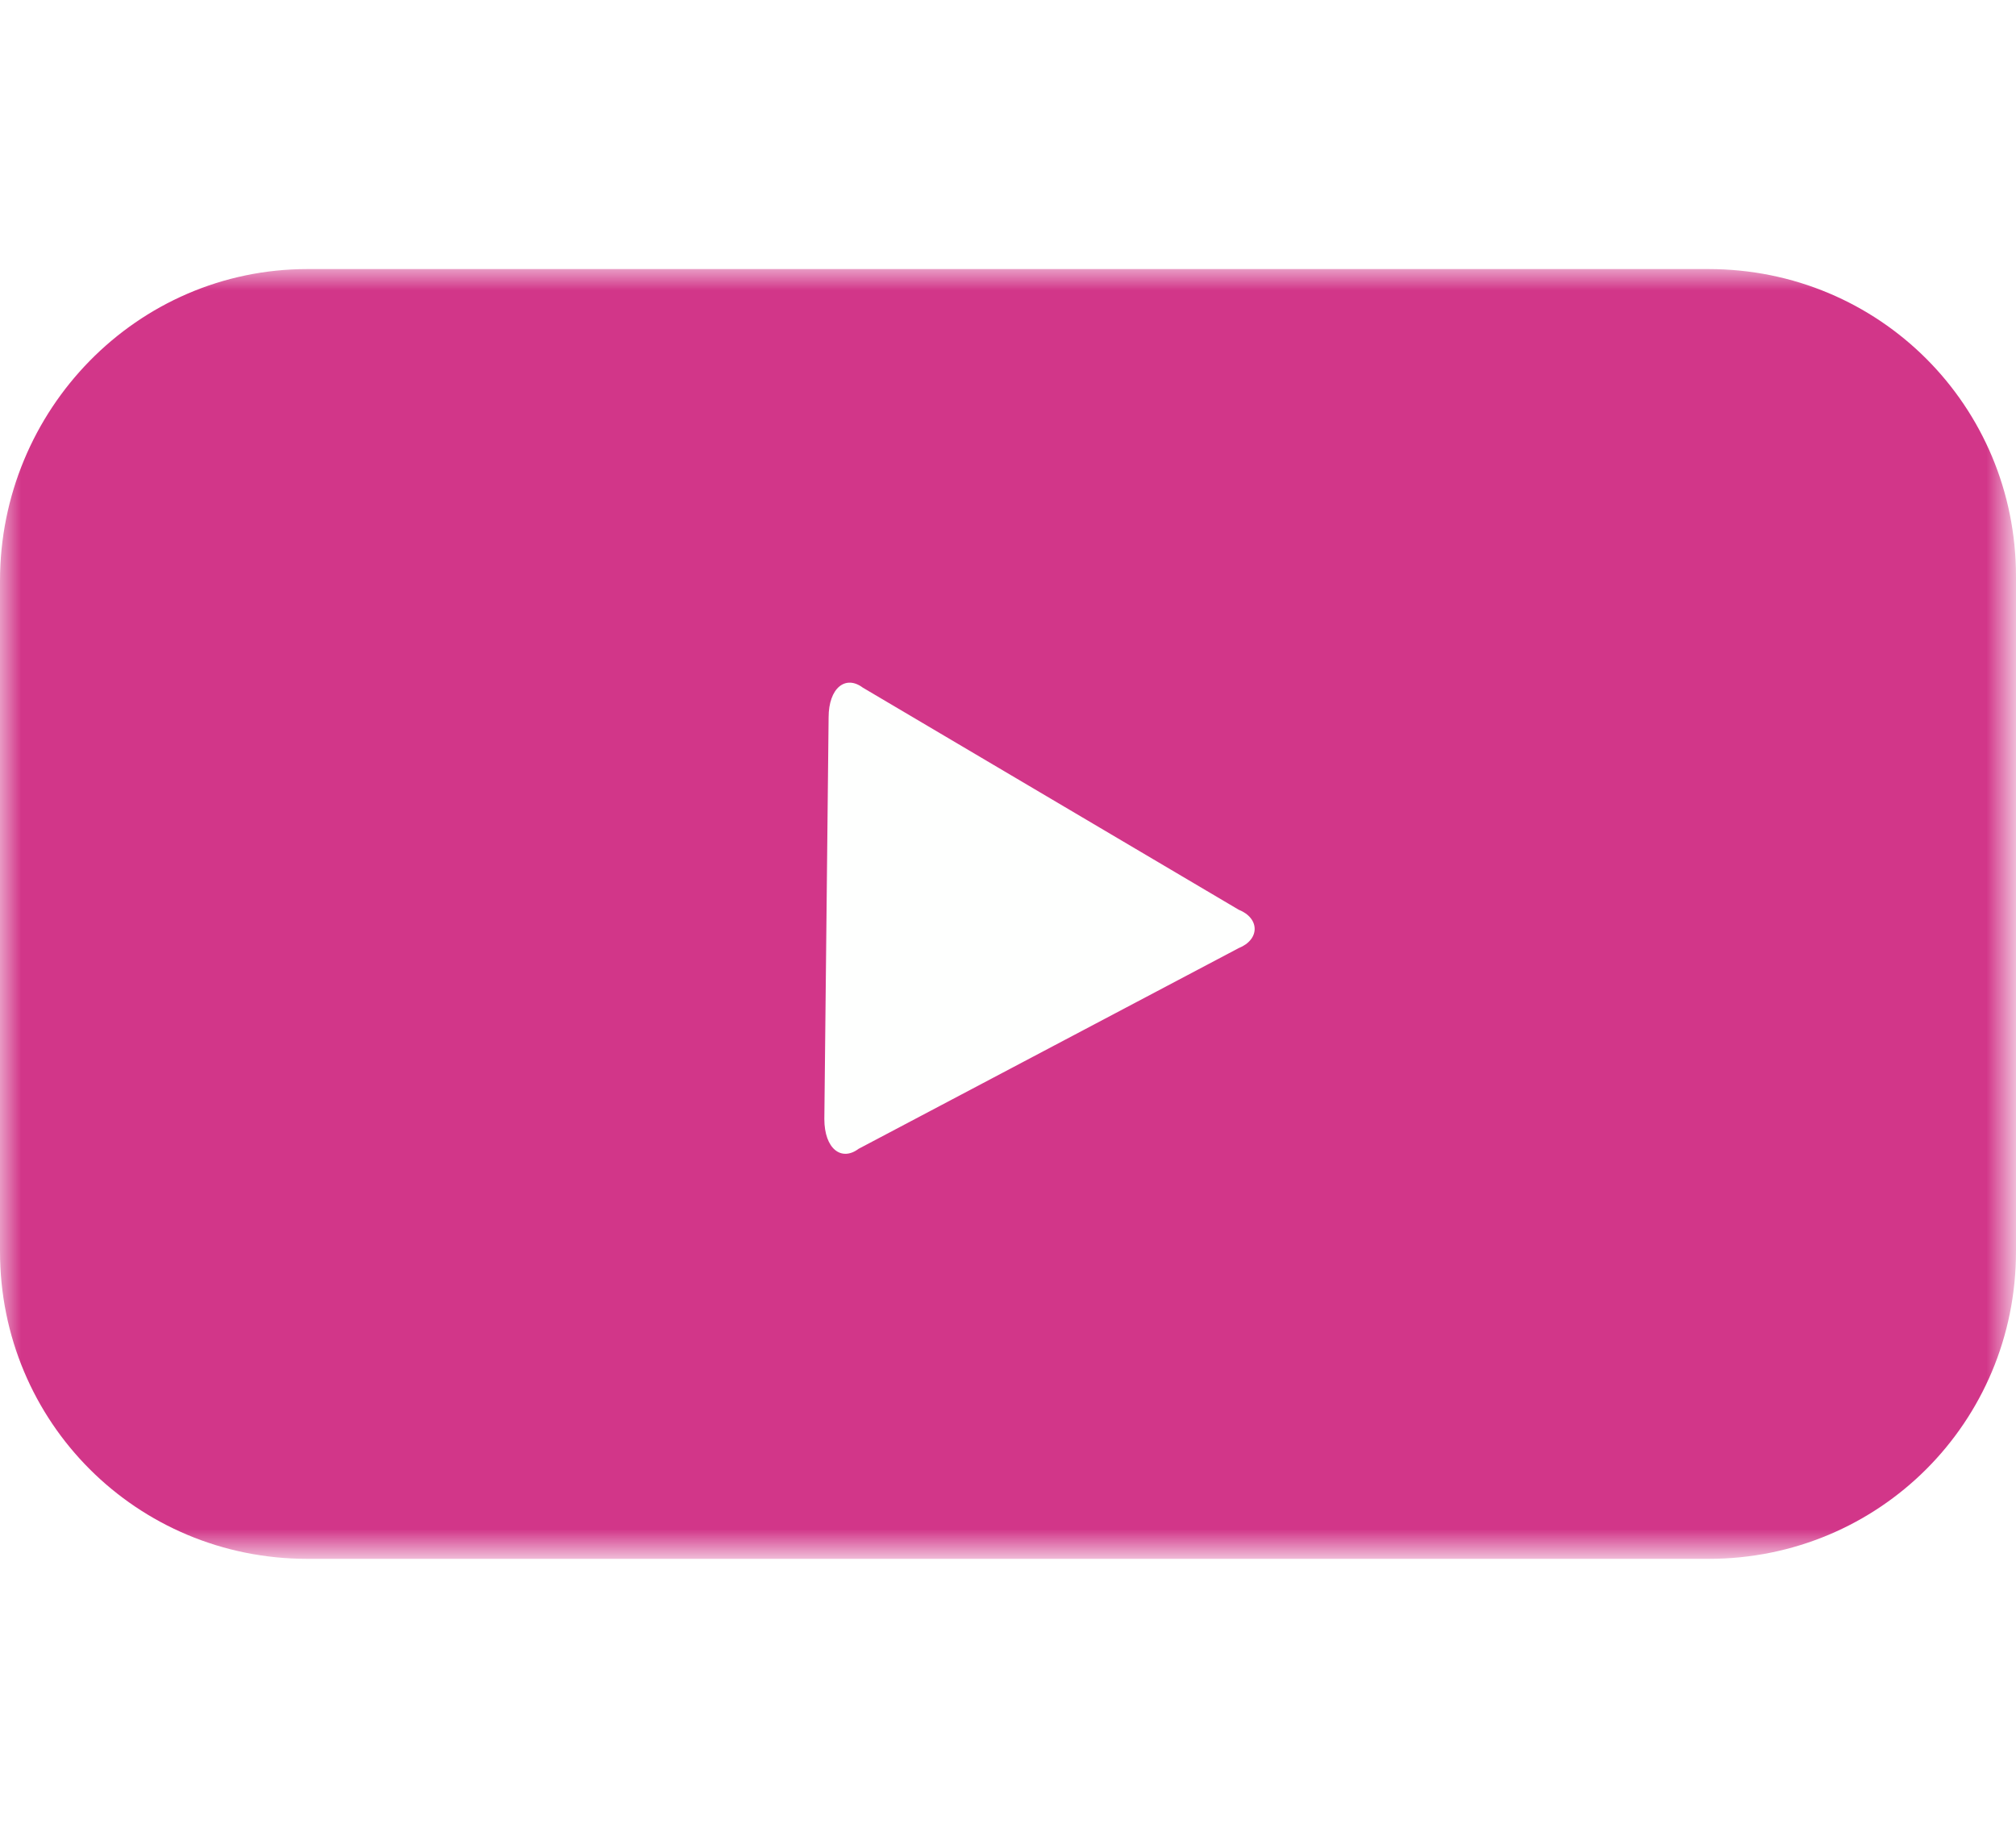 <?xml version="1.0" encoding="utf-8"?>
<!-- Generator: Adobe Illustrator 24.0.2, SVG Export Plug-In . SVG Version: 6.00 Build 0)  -->
<svg version="1.1" id="Capa_1" xmlns="http://www.w3.org/2000/svg" xmlns:xlink="http://www.w3.org/1999/xlink" x="0px" y="0px"
	 viewBox="0 0 47.2 42.9" style="enable-background:new 0 0 47.2 42.9;" xml:space="preserve">
<style type="text/css">
	.st0{display:none;}
	.st1{display:inline;filter:url(#Adobe_OpacityMaskFilter);}
	.st2{fill-rule:evenodd;clip-rule:evenodd;fill:#FFFFFF;}
	.st3{display:inline;mask:url(#prefix__c_1_);}
	.st4{fill:#0052C2;}
	.st5{fill:#E0F4FF;}
	.st6{fill:#FFDA2D;}
	.st7{fill:#00B8F0;}
	.st8{fill-rule:evenodd;clip-rule:evenodd;fill:#58CB7D;}
	.st9{fill:#FDBF00;}
	.st10{fill:#F03800;}
	.st11{filter:url(#Adobe_OpacityMaskFilter_1_);}
	.st12{mask:url(#prefix__c_2_);}
	.st13{fill-rule:evenodd;clip-rule:evenodd;fill:#D23689;}
	.st14{fill-rule:evenodd;clip-rule:evenodd;fill:#FEFFFE;}
</style>
<g class="st0">
	<defs>
		<filter id="Adobe_OpacityMaskFilter" filterUnits="userSpaceOnUse" x="0" y="0" width="47.2" height="41.5">
			<feColorMatrix  type="matrix" values="1 0 0 0 0  0 1 0 0 0  0 0 1 0 0  0 0 0 1 0"/>
		</filter>
	</defs>
	<mask maskUnits="userSpaceOnUse" x="0" y="0" width="47.2" height="41.5" id="prefix__c_1_" style="display:inline;">
		<g style="filter:url(#Adobe_OpacityMaskFilter);">
			<path id="prefix__a_3_" class="st2" d="M-113-12h272c4.4,0,8,3.6,8,8v244c0,4.4-3.6,8-8,8h-272c-4.4,0-8-3.6-8-8V-4
				C-121-8.4-117.4-12-113-12z"/>
		</g>
	</mask>
	<g class="st3">
		<g transform="translate(121 12)">
			<path class="st4" d="M-73.8-7.9c0-2.3-1.9-4.1-4.1-4.1h-38.9c-2.3,0-4.1,1.9-4.1,4.1v8.3l0.9,0.9h45.3l0.9-0.9V-7.9z"/>
			<path class="st5" d="M-121,0.4v24.9c0,2.3,1.9,4.1,4.1,4.1H-78c2.3,0,4.1-1.9,4.1-4.1V0.4H-121z"/>
			<path class="st6" d="M-102.9,15.6H-114c-0.8,0-1.4,0.6-1.4,1.4v5.5c0,0.8,0.6,1.4,1.4,1.4h11.1c0.8,0,1.4-0.6,1.4-1.4V17
				C-101.6,16.3-102.2,15.6-102.9,15.6z"/>
			<path class="st7" d="M-89.1,4.6H-114c-0.8,0-1.4,0.6-1.4,1.4c0,0.8,0.6,1.4,1.4,1.4h24.9c0.8,0,1.4-0.6,1.4-1.4
				S-88.3,4.6-89.1,4.6z M-94.6,10.1H-114c-0.8,0-1.4,0.6-1.4,1.4s0.6,1.4,1.4,1.4h19.4c0.8,0,1.4-0.6,1.4-1.4
				C-93.3,10.7-93.9,10.1-94.6,10.1z"/>
			<circle class="st8" cx="-114" cy="-5.1" r="1.4"/>
			<circle class="st9" cx="-108.5" cy="-5.1" r="1.4"/>
			<circle class="st10" cx="-102.9" cy="-5.1" r="1.4"/>
		</g>
	</g>
</g>
<defs>
	<filter id="Adobe_OpacityMaskFilter_1_" filterUnits="userSpaceOnUse" x="0" y="6.3" width="47.2" height="30.2">
		<feColorMatrix  type="matrix" values="1 0 0 0 0  0 1 0 0 0  0 0 1 0 0  0 0 0 1 0"/>
	</filter>
</defs>
<mask maskUnits="userSpaceOnUse" x="0" y="6.3" width="47.2" height="30.2" id="prefix__c_2_">
	<g class="st11">
		<path id="prefix__a_2_" class="st2" d="M-104.6-9.7h256.3c4.2,0,7.5,3.4,7.5,7.5v229.9c0,4.2-3.4,7.5-7.5,7.5h-256.3
			c-4.2,0-7.5-3.4-7.5-7.5V-2.1C-112.1-6.3-108.8-9.7-104.6-9.7z"/>
	</g>
</mask>
<g class="st12">
	<g>
		<path class="st13" d="M7.2,6.3H40c4,0,7.2,3.2,7.2,7.2v15.8c0,4-3.2,7.2-7.2,7.2H7.2c-4,0-7.2-3.2-7.2-7.2V13.6
			C0,9.6,3.2,6.3,7.2,6.3z"/>
		<path class="st14" d="M19.4,16.8l-0.1,9.4c0,0.7,0.4,1,0.8,0.7l8.9-4.7c0.5-0.2,0.5-0.7,0-0.9l-8.8-5.2
			C19.8,15.8,19.4,16.1,19.4,16.8z"/>
	</g>
</g>
</svg>
